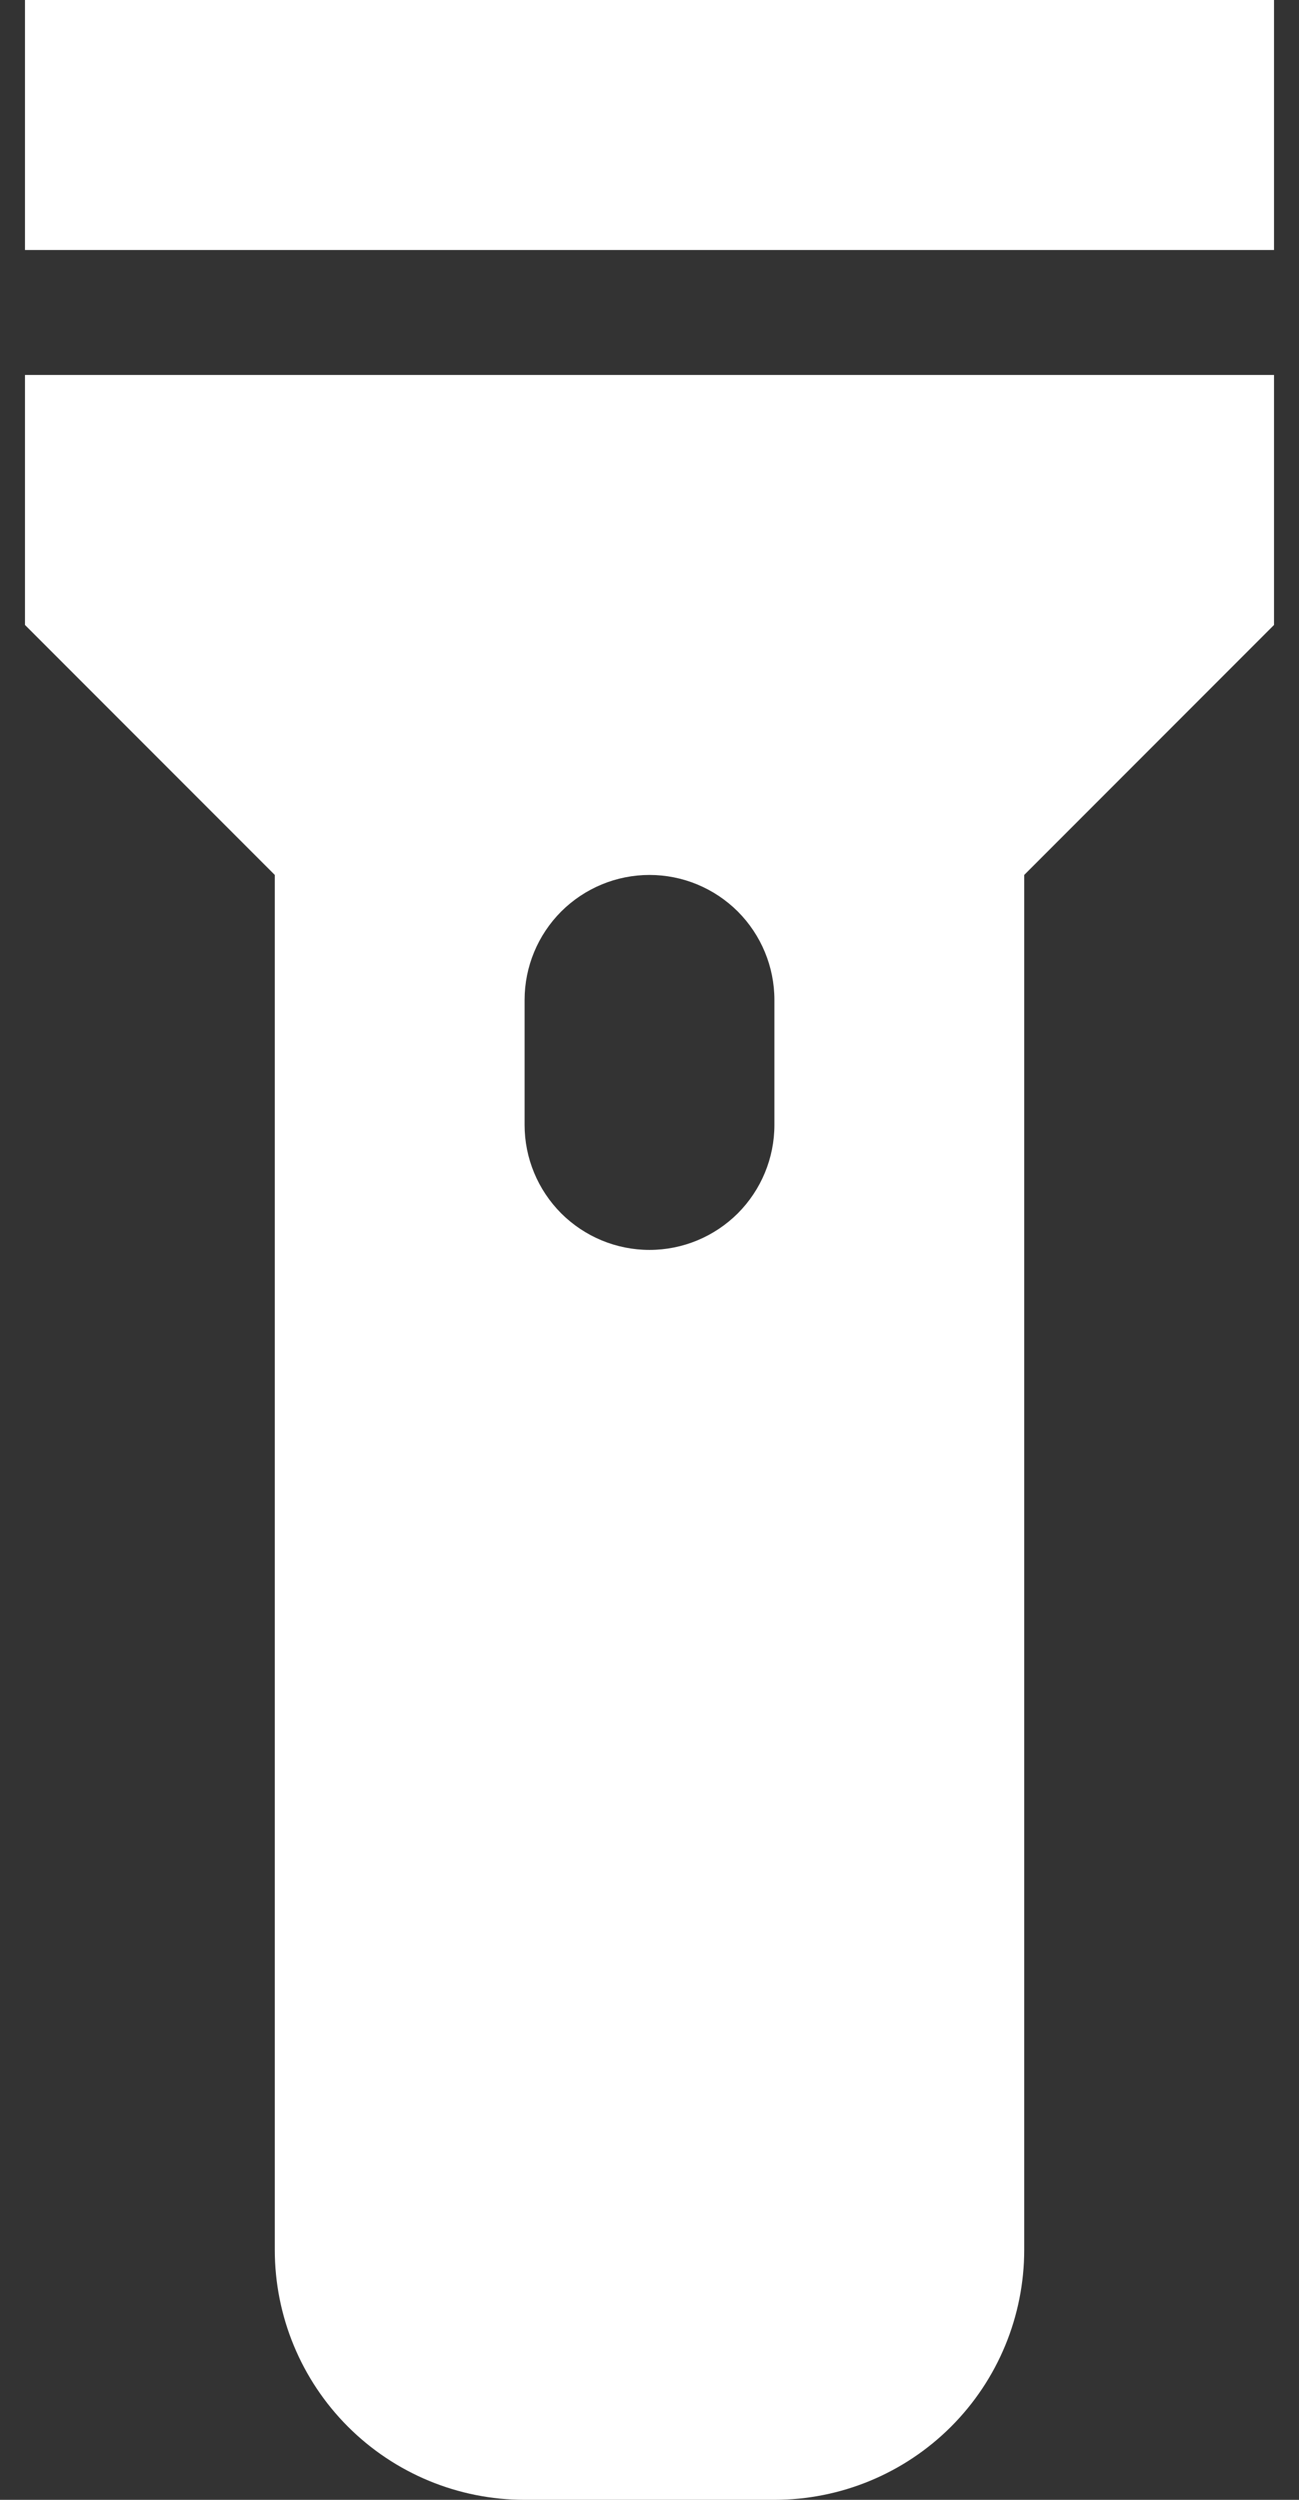 <svg width="13" height="25" viewBox="0 0 13 25" fill="none" xmlns="http://www.w3.org/2000/svg">
<rect x="0" y="0" width="13" height="25" fill="#333333" stroke="none"/>
<path d="M10.25 8.75V22.5C10.25 23.163 9.987 23.799 9.518 24.268C9.049 24.737 8.413 25 7.75 25H5.25C4.587 25 3.951 24.737 3.482 24.268C3.013 23.799 2.75 23.163 2.75 22.5V8.75L0.25 6.25V3.75H12.75V6.25L10.25 8.75ZM5.25 10V11.25C5.25 11.582 5.382 11.899 5.616 12.134C5.851 12.368 6.168 12.5 6.5 12.5C6.832 12.5 7.149 12.368 7.384 12.134C7.618 11.899 7.75 11.582 7.75 11.25V10C7.75 9.668 7.618 9.351 7.384 9.116C7.149 8.882 6.832 8.75 6.5 8.75C6.168 8.75 5.851 8.882 5.616 9.116C5.382 9.351 5.25 9.668 5.25 10ZM0.25 0H12.75V2.5H0.25V0Z" fill="white"/>
</svg>
